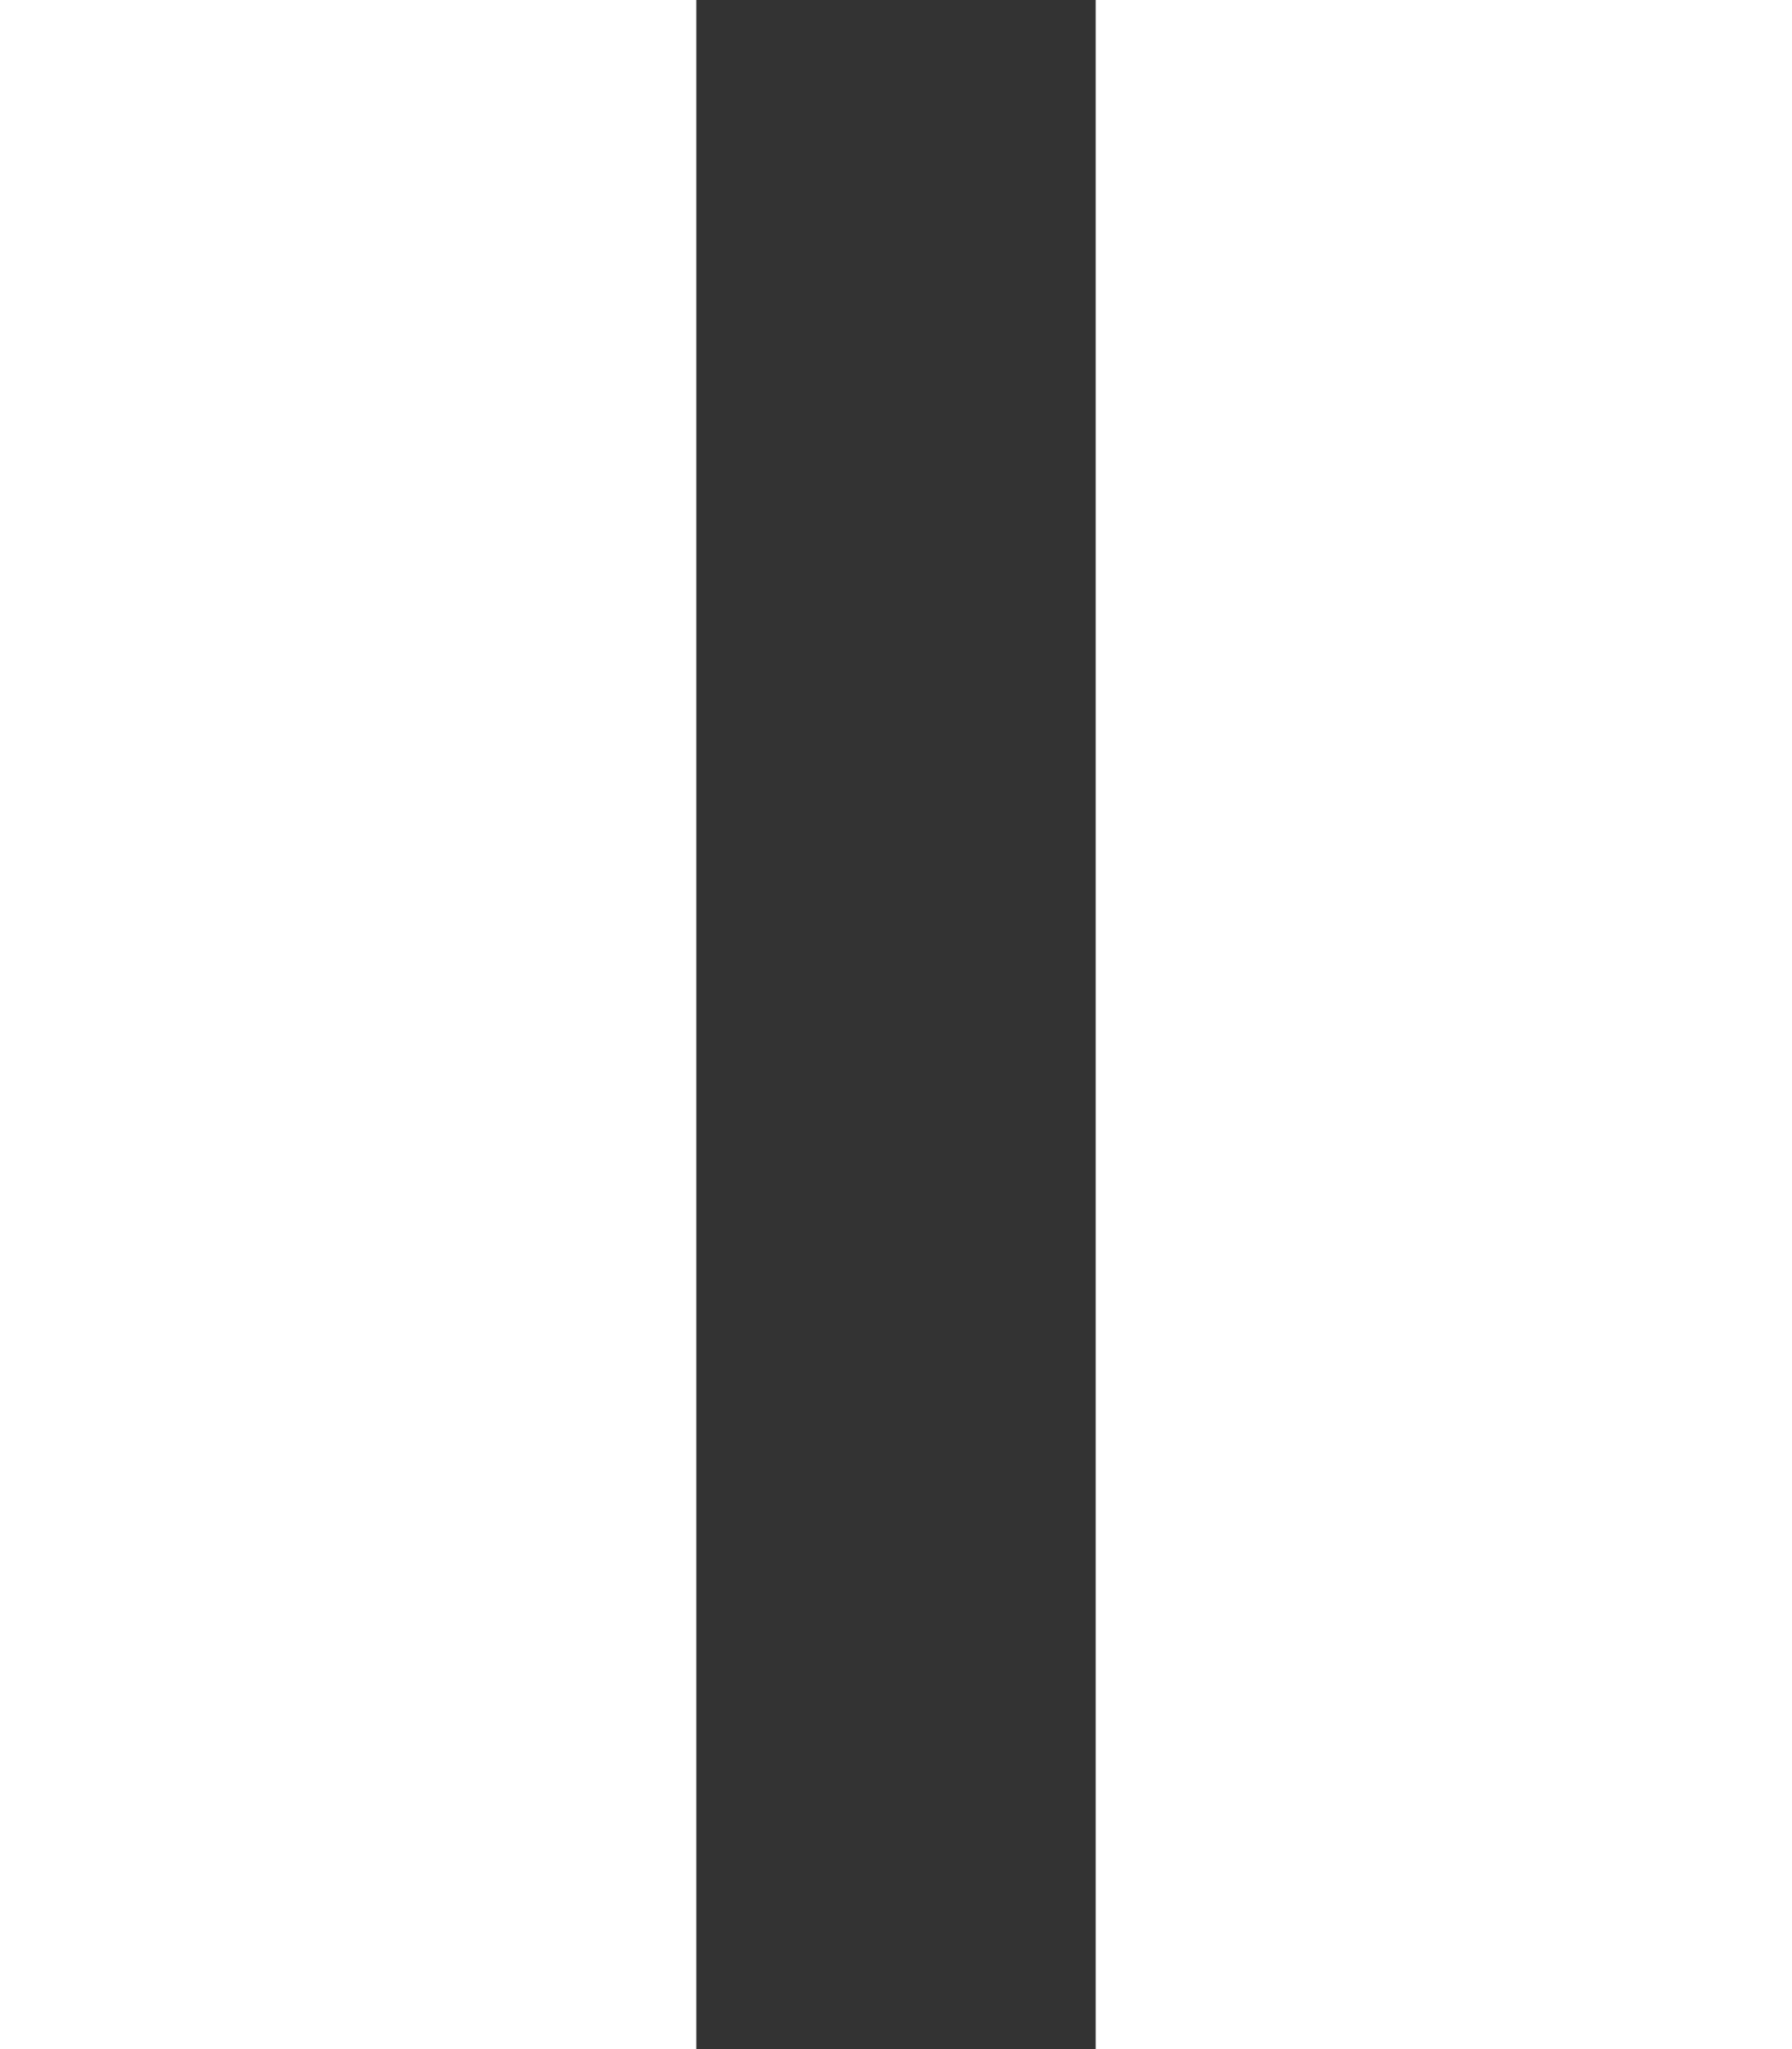 <svg width="35" height="40" viewBox="0 0 35 40" fill="none" xmlns="http://www.w3.org/2000/svg">
<rect x="0" y="0" width="35" height="40" fill="#333333" stroke="none"/>
<path d="M0 0H13.6V40H0V0Z" fill="white"/>
<path d="M21.4 0H35V40H21.4V0Z" fill="white"/>
</svg>
